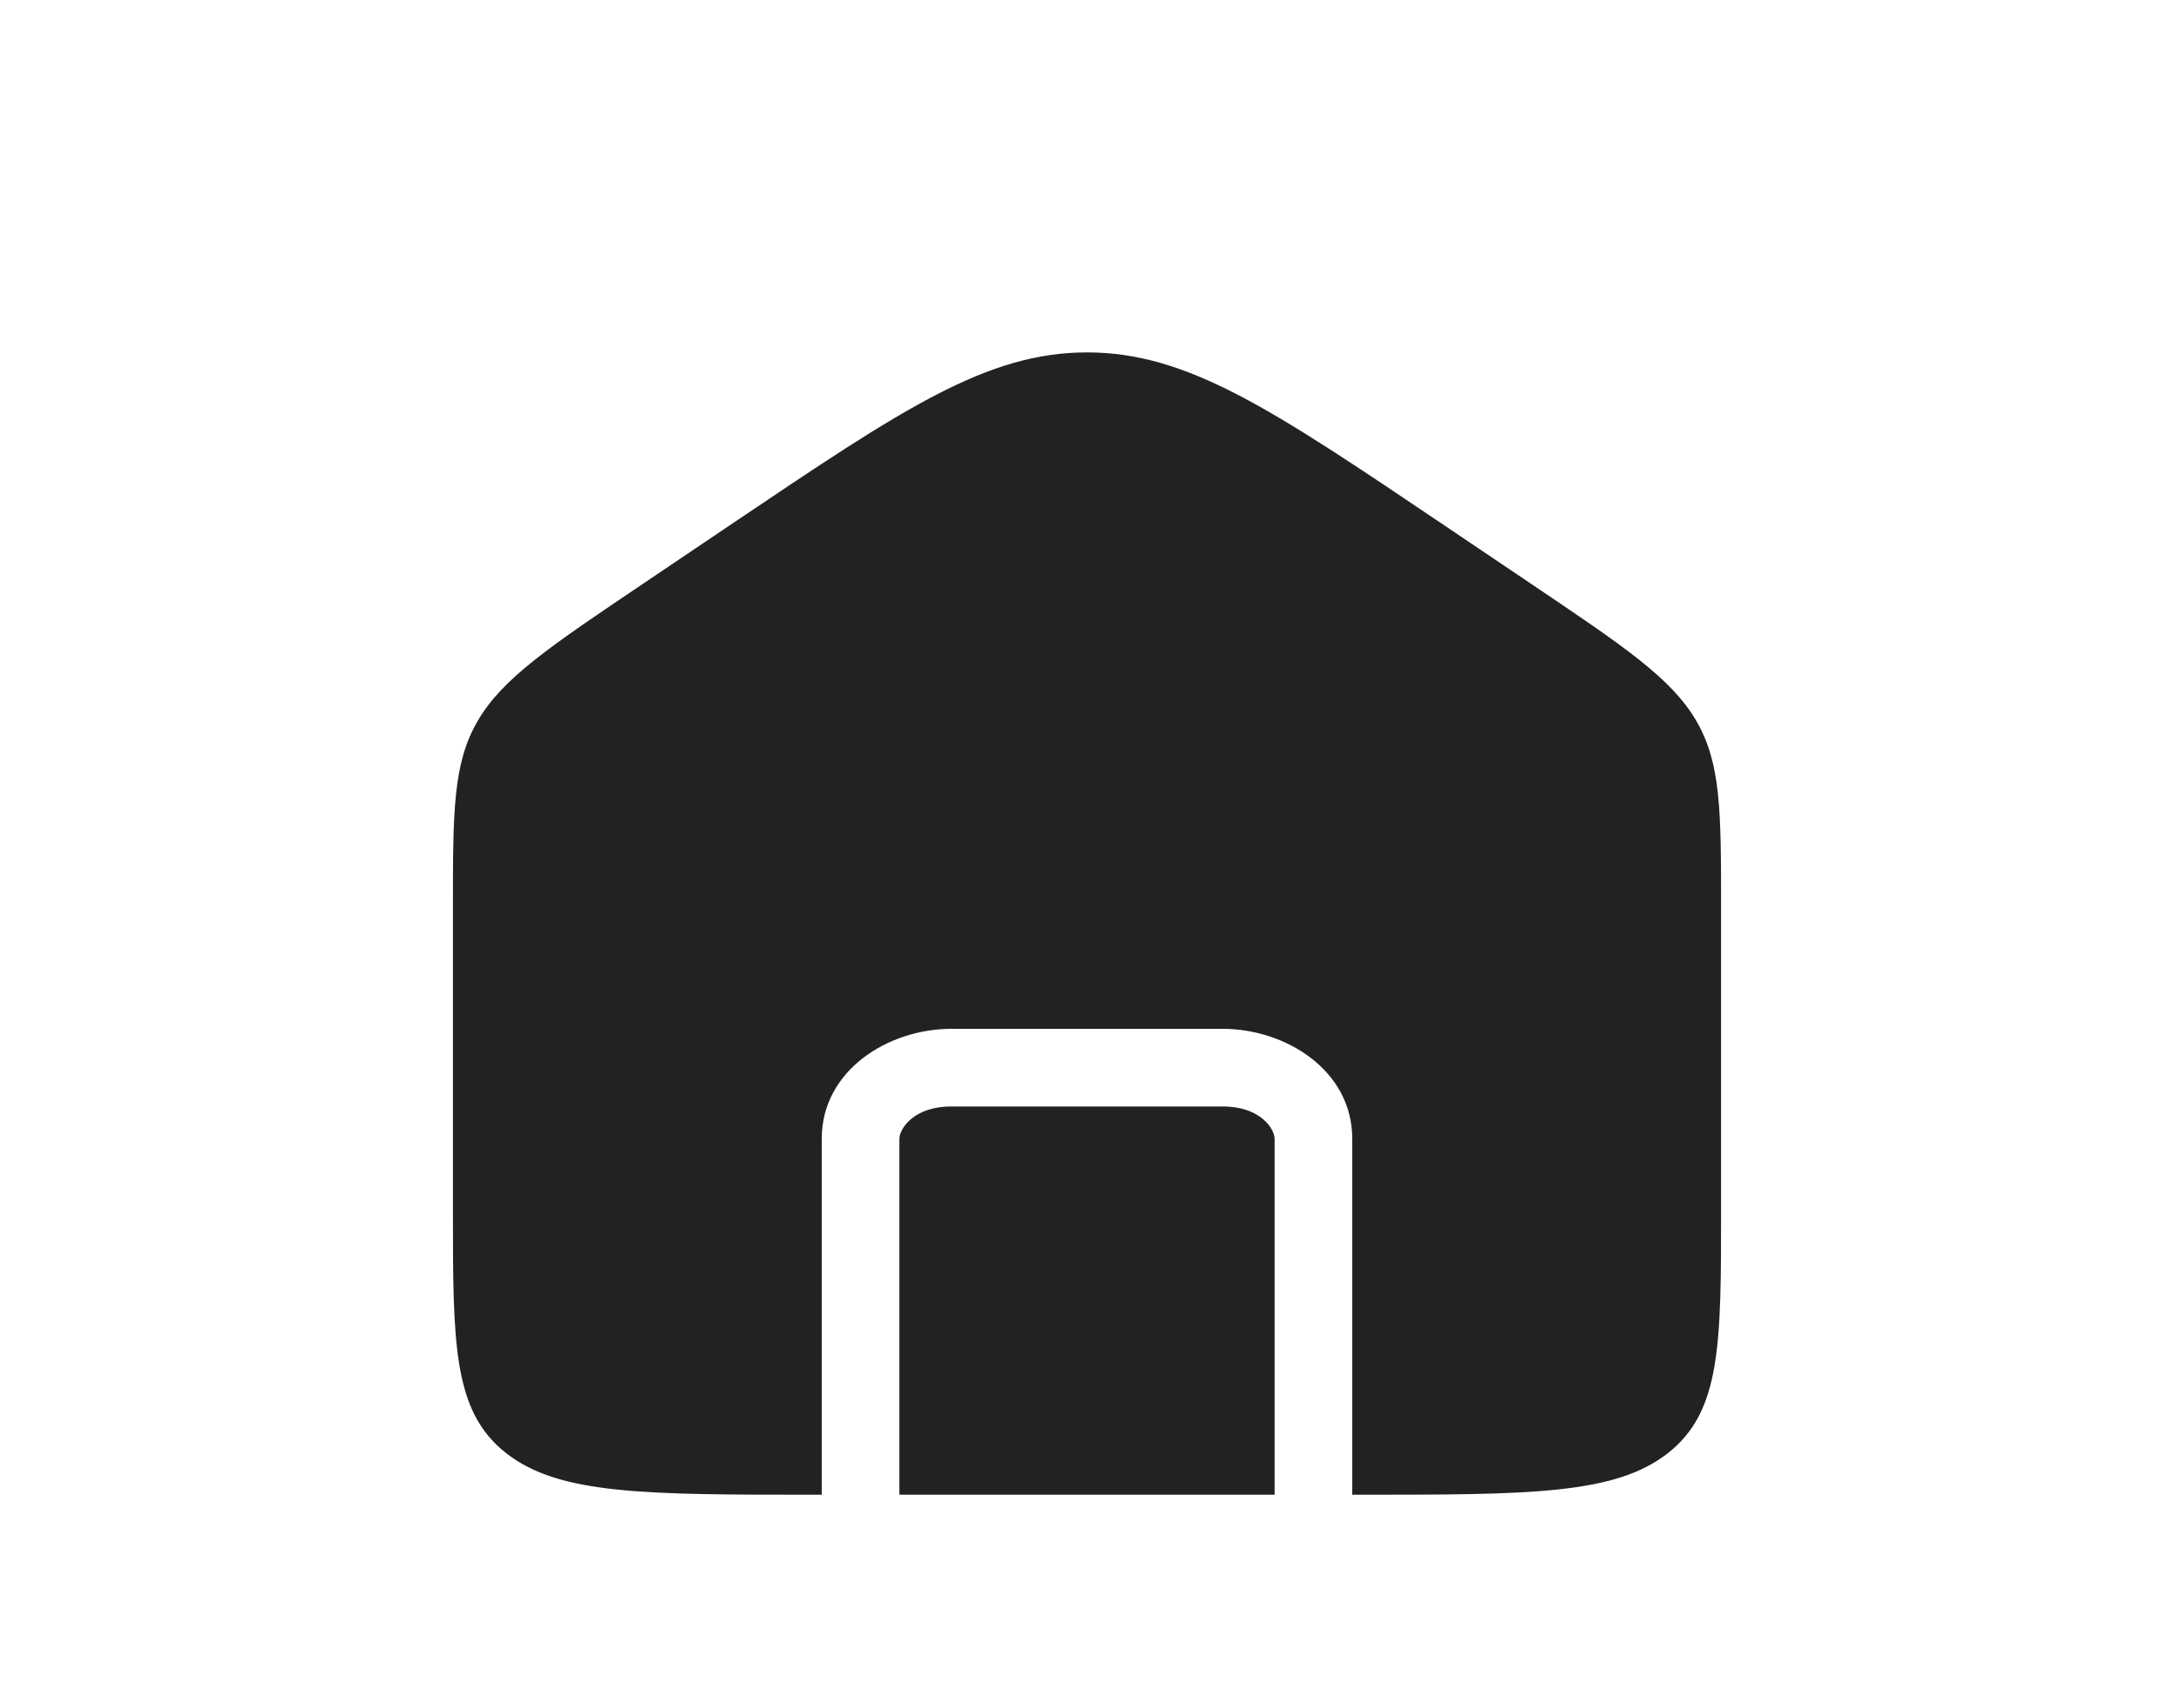 <svg width="56" height="44" viewBox="0 0 56 44" fill="none" xmlns="http://www.w3.org/2000/svg">
<path fill-rule="evenodd" clip-rule="evenodd" d="M12.307 18.565C11.667 19.659 11.667 20.903 11.667 23.392V31.167C11.667 34.623 11.667 36.352 13.034 37.426C14.4 38.5 16.6 38.5 21 38.5H21.167V29.333C21.167 27.557 22.897 26.5 24.5 26.5H31.5C33.103 26.5 34.833 27.557 34.833 29.333V38.5H35C39.4 38.5 41.6 38.5 42.967 37.426C44.333 36.352 44.333 34.623 44.333 31.167V23.392C44.333 20.903 44.333 19.659 43.693 18.565C43.053 17.471 41.85 16.661 39.444 15.041L37.111 13.469C32.763 10.541 30.59 9.077 28 9.077C25.41 9.077 23.237 10.541 18.889 13.469L16.556 15.041C14.15 16.661 12.947 17.471 12.307 18.565ZM32.833 38.5V29.333C32.833 29.084 32.474 28.5 31.5 28.5H24.5C23.526 28.5 23.167 29.084 23.167 29.333V38.5H32.833Z" fill="#222222"/>
</svg>
